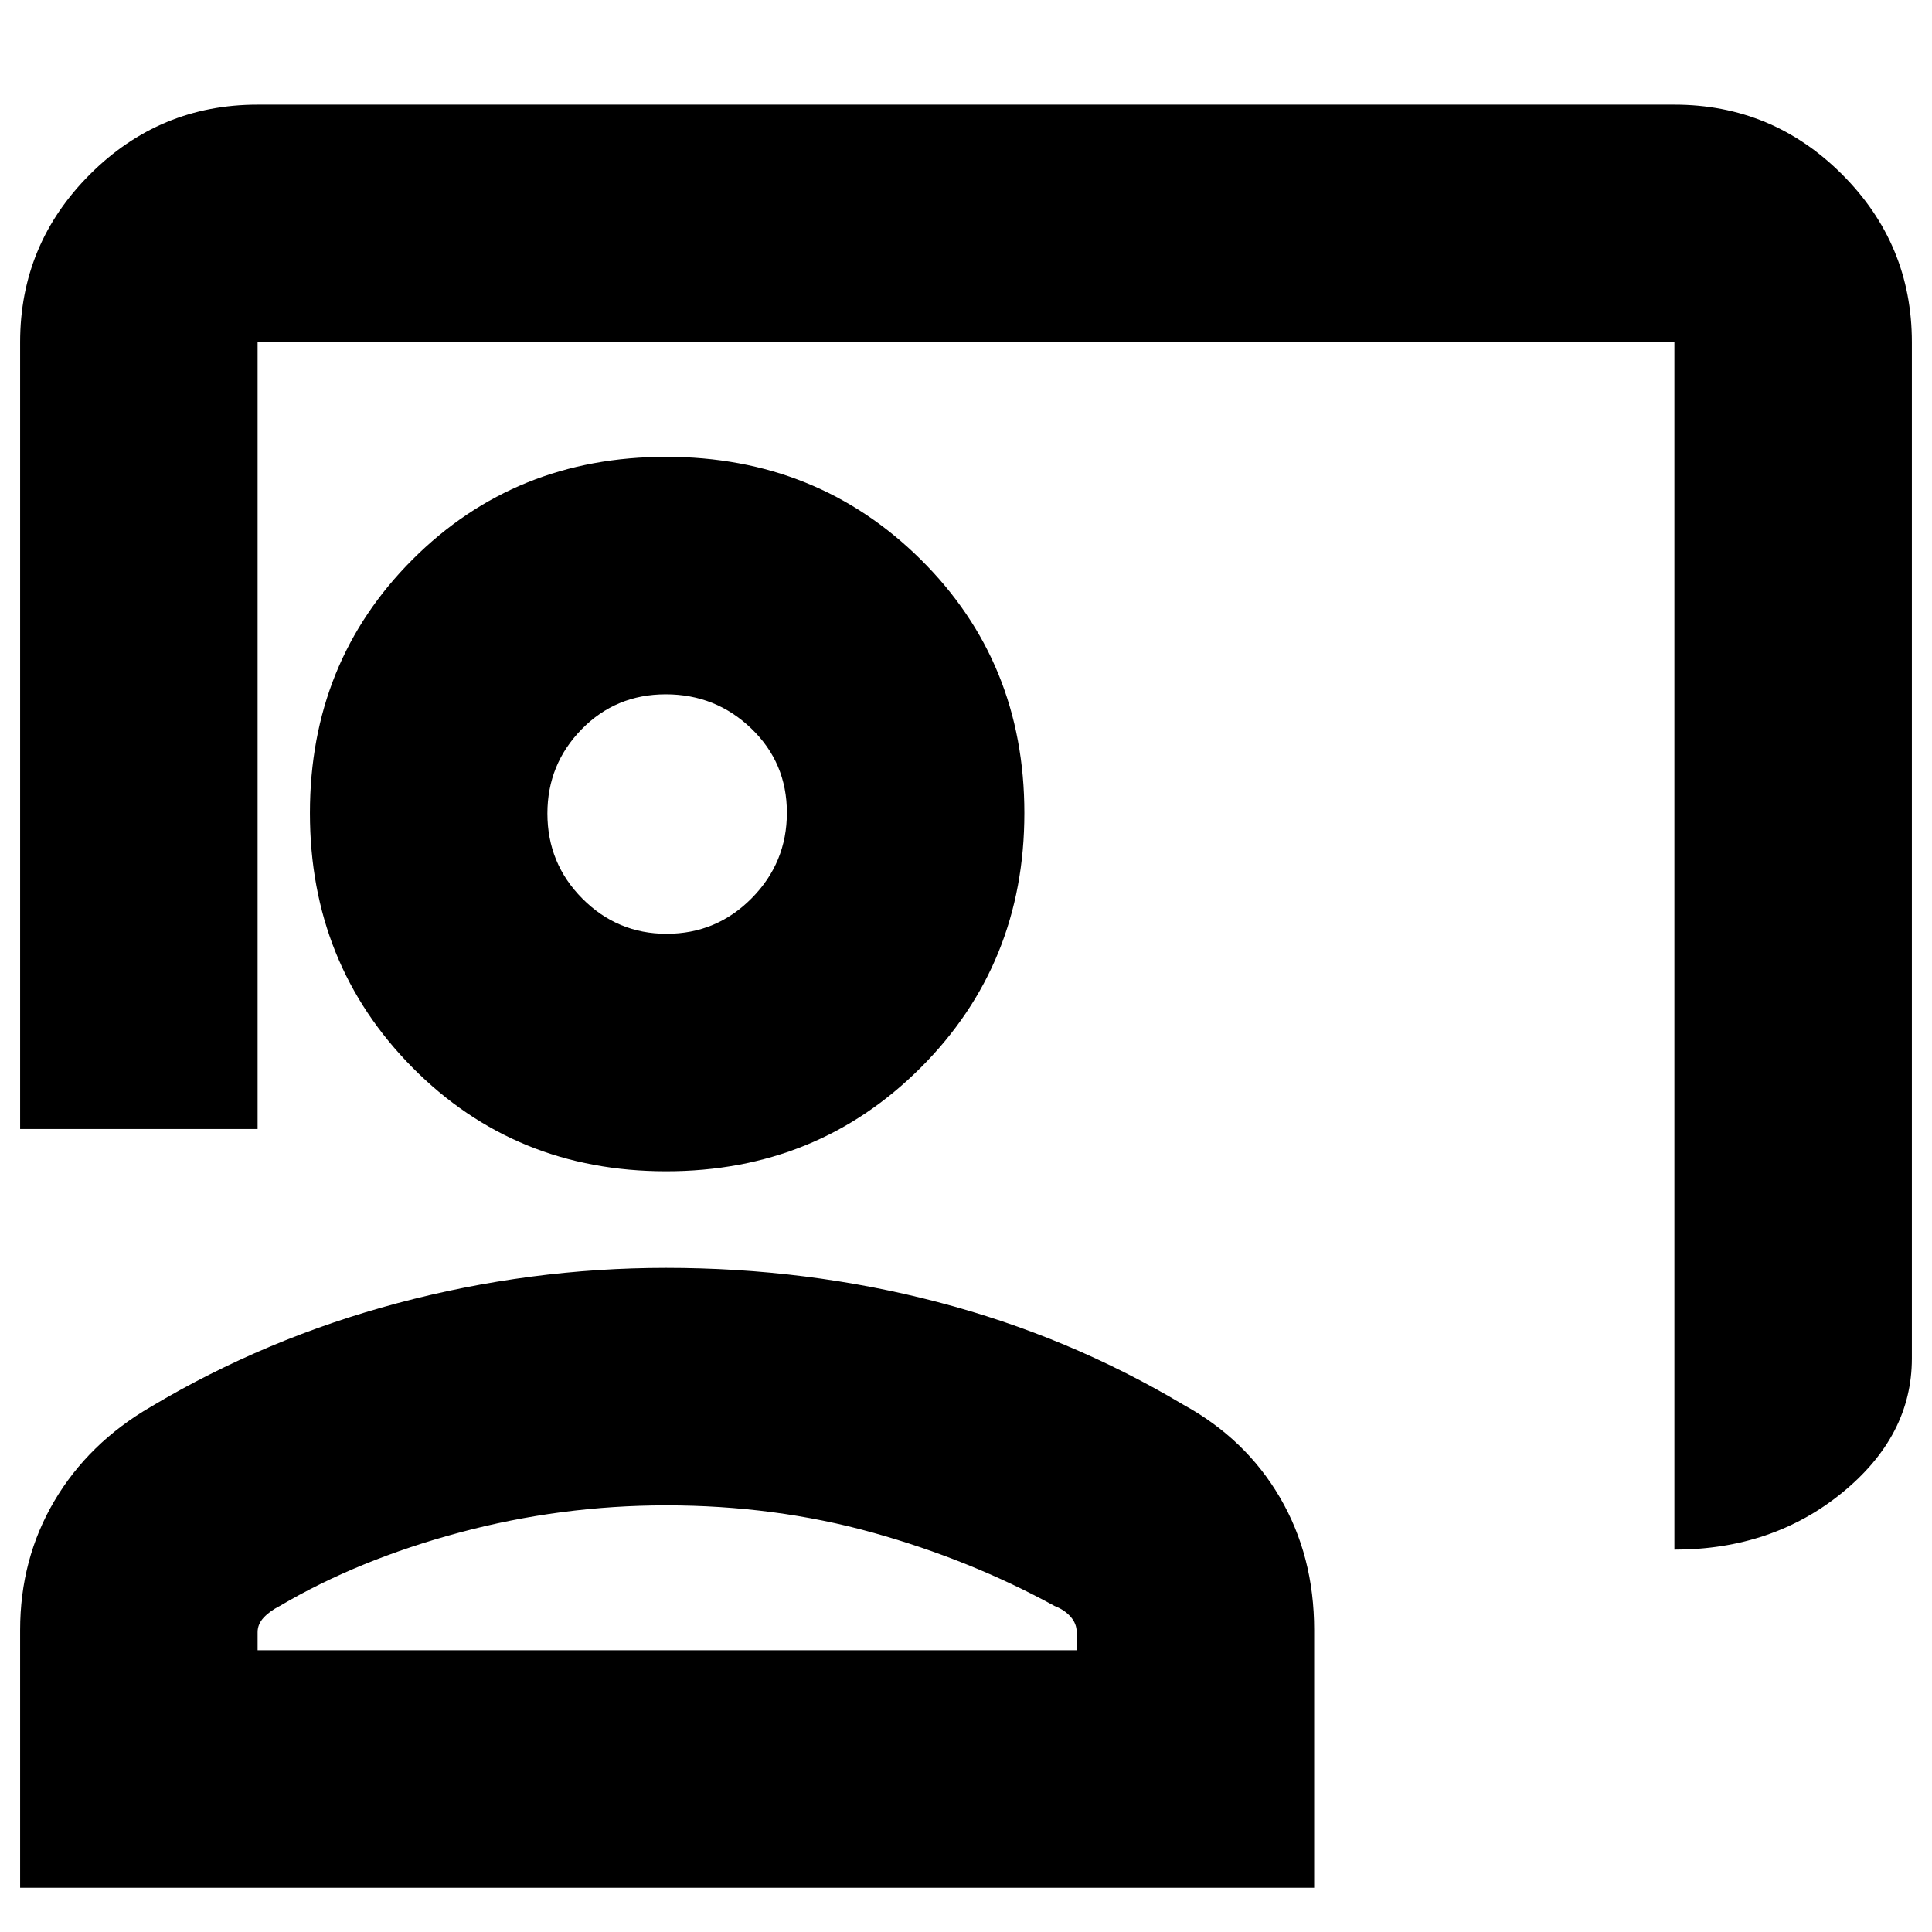 <svg xmlns="http://www.w3.org/2000/svg" height="20" viewBox="0 -960 960 960" width="20"><path d="M832-190v-600H128v391H10v-391q0-48.67 34.66-83.34Q79.33-908 128-908h704q48.67 0 83.34 34.66Q950-838.67 950-790v505q0 38.49-34.66 66.74Q880.67-190 832-190ZM331-378q-75 0-126-51.5T154-556q0-75 51-126t126-51q75 0 126.5 51T509-556q0 75-51.5 126.5T331-378Zm.21-118q24.84 0 42.31-17.68Q391-531.35 391-556.18 391-581 373.32-598q-17.67-17-42.5-17Q306-615 289-597.61q-17 17.4-17 41.82 0 24.84 17.39 42.32Q306.79-496 331.21-496ZM10-22v-128q0-35.34 17-64.17T75-261q57-34 122.65-51.5T331-330q70 0 135 17t122 51q31 17 48 46.11t17 65.84V-22H10Zm118-118h407v-9q0-4.21-3.03-7.65-3.02-3.44-7.97-5.35-42-23-90.5-36.5T331-212q-52.31 0-102.66 13.5Q178-185 139-162q-5 2.56-8 5.8-3 3.24-3 7.2v9Zm203-416Zm0 416Z"/></svg>